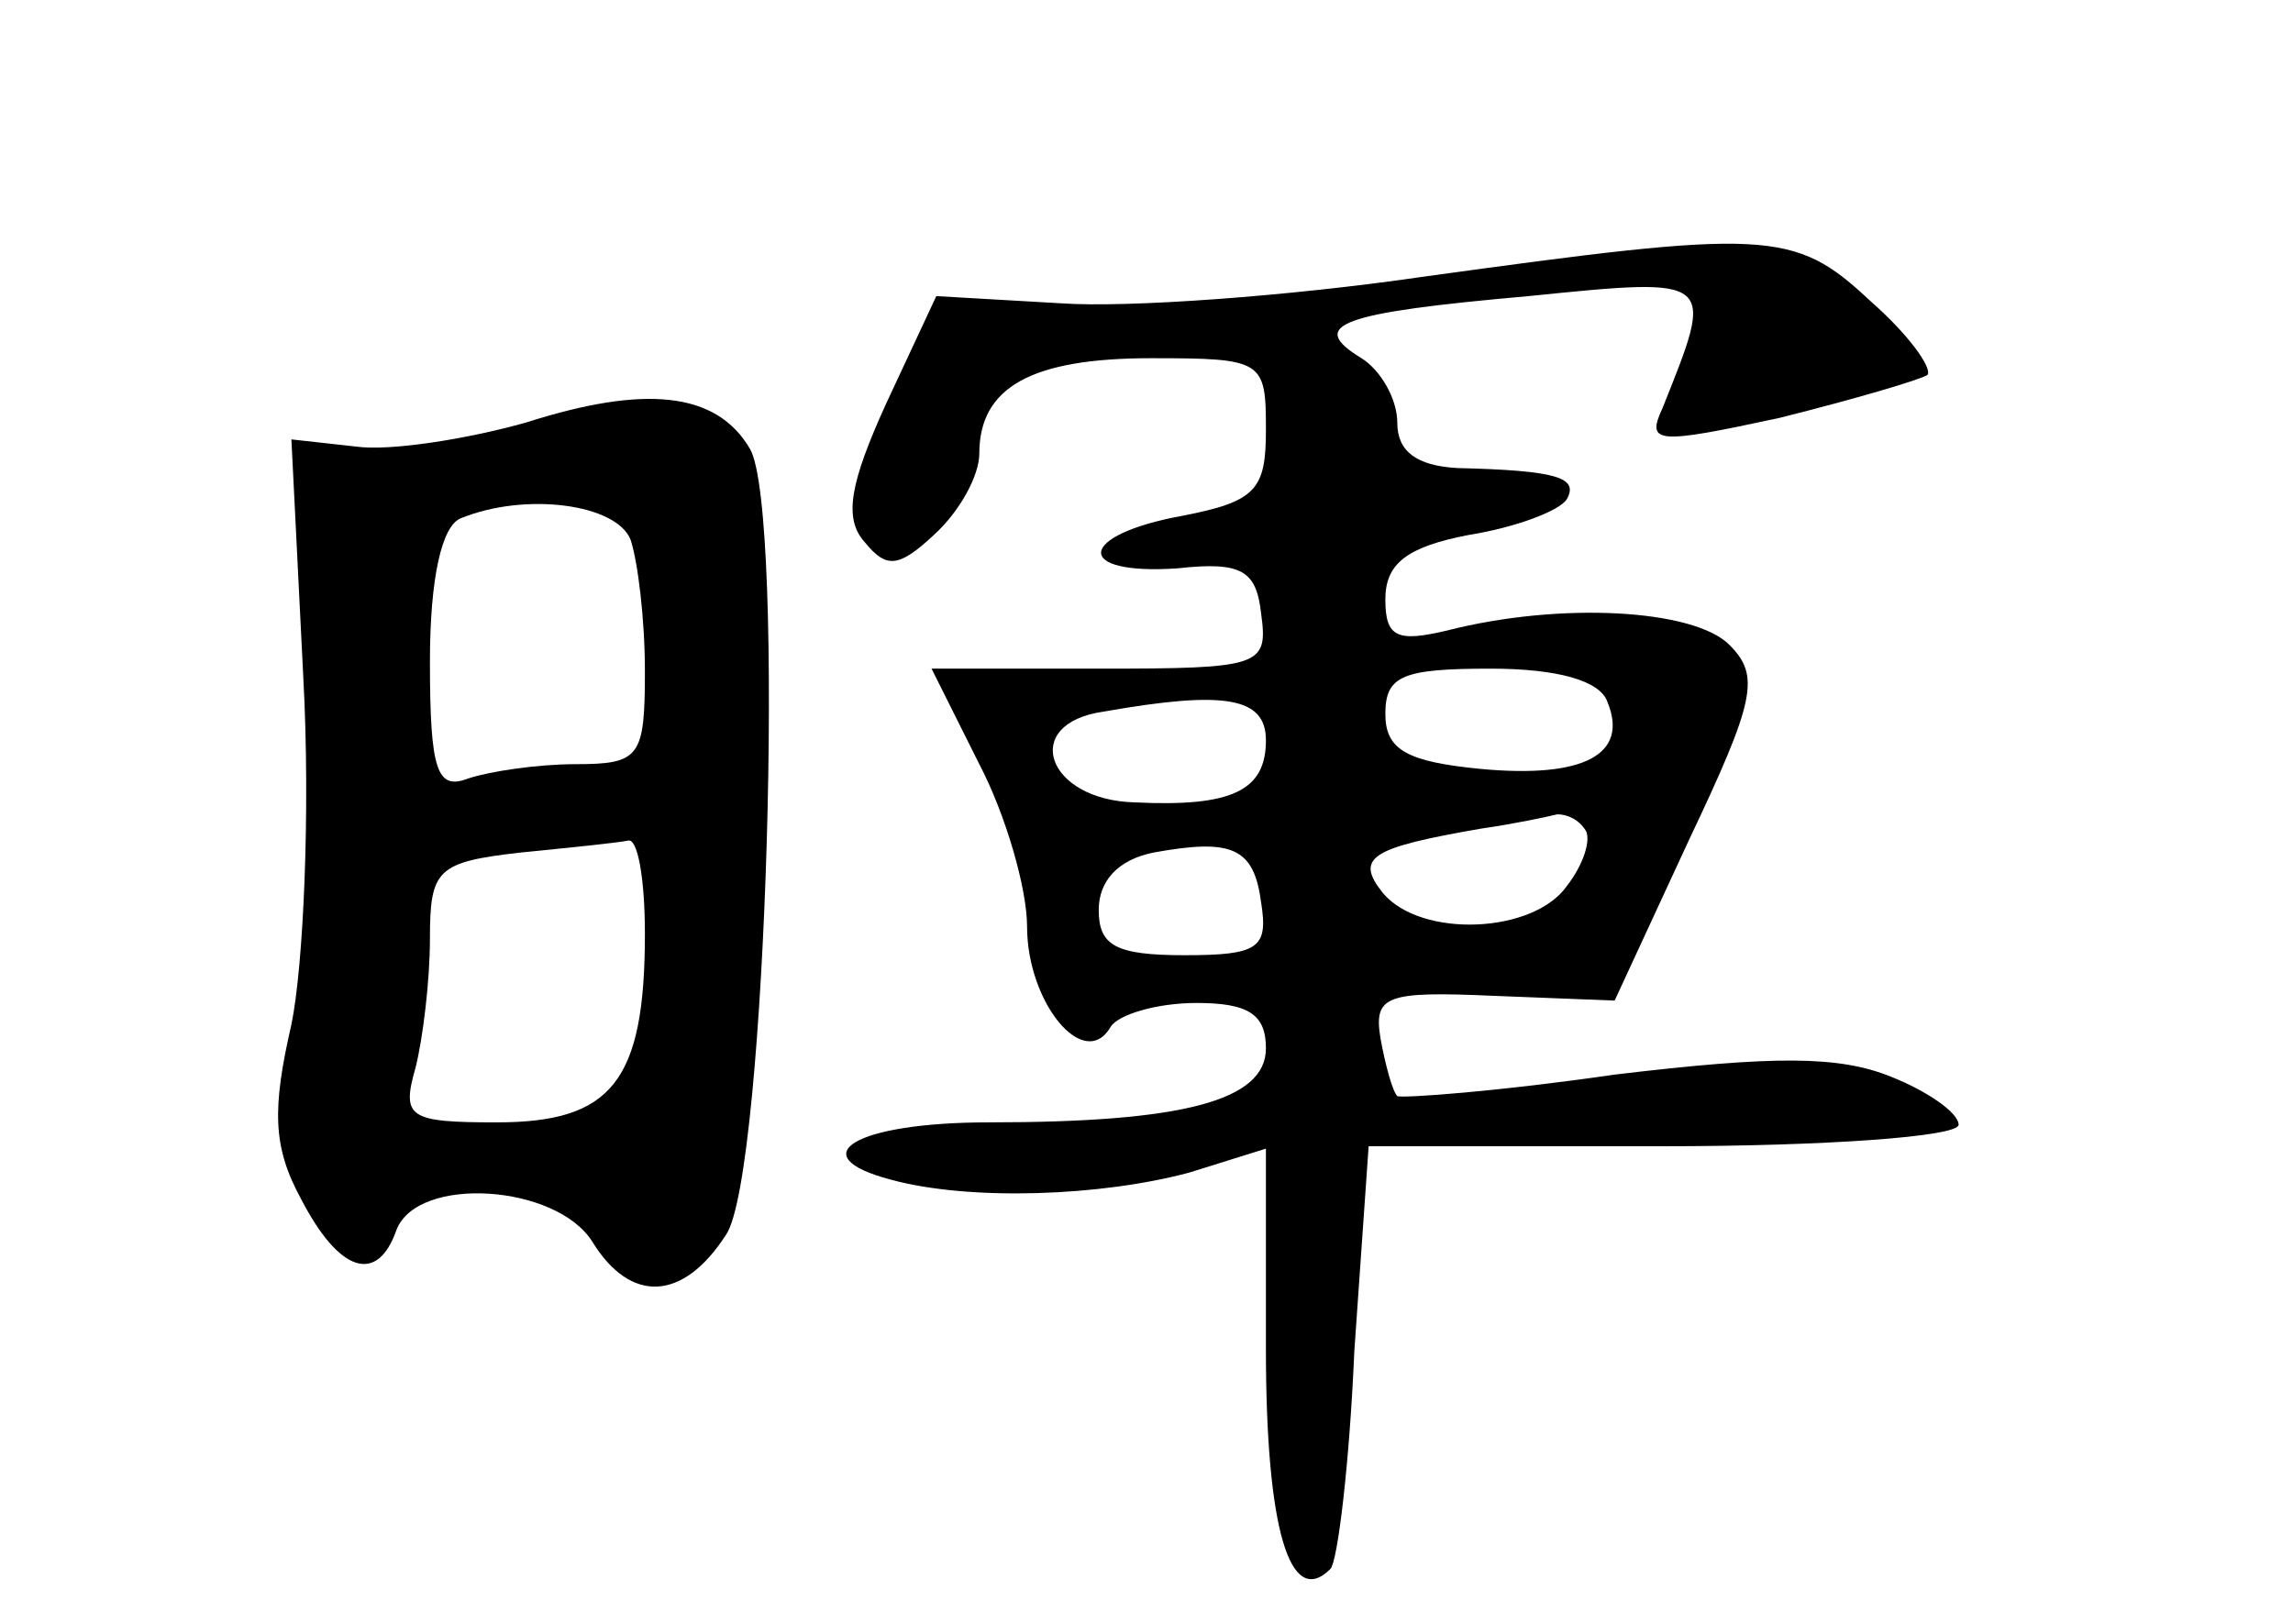 <?xml version="1.0" standalone="no"?>
<!DOCTYPE svg PUBLIC "-//W3C//DTD SVG 20010904//EN"
 "http://www.w3.org/TR/2001/REC-SVG-20010904/DTD/svg10.dtd">
<svg version="1.0" xmlns="http://www.w3.org/2000/svg"
 width="96pt" height="68pt" viewBox="0 0 96 68"
 preserveAspectRatio="xMidYMid meet">
<g transform="translate(0,68) scale(0.1,-0.1)"
fill="#000000" stroke="none">
<path d="M595 564 c-55 -8 -123 -13 -151 -11 l-52 3 -21 -45 c-15 -33 -18 -48
-9 -58 9 -11 14 -11 29 3 11 10 19 25 19 34 0 28 22 40 72 40 47 0 48 -1 48
-30 0 -25 -4 -30 -35 -36 -44 -8 -46 -25 -2 -22 27 3 33 -1 35 -19 3 -22 0
-23 -68 -23 l-70 0 20 -40 c11 -21 20 -52 20 -68 0 -32 24 -61 35 -42 3 5 19
10 36 10 22 0 29 -5 29 -19 0 -22 -35 -31 -116 -31 -56 0 -79 -14 -41 -24 33
-9 88 -7 125 3 l32 10 0 -84 c0 -75 10 -109 27 -92 3 3 8 44 10 91 l6 86 123
0 c68 0 124 4 124 9 0 5 -13 14 -28 20 -22 9 -49 9 -116 1 -48 -7 -89 -10 -91
-9 -2 2 -5 13 -7 24 -3 18 2 20 47 18 l51 -2 31 67 c28 59 30 69 17 82 -15 15
-71 18 -118 6 -21 -5 -26 -3 -26 13 0 15 9 22 35 27 19 3 38 10 41 15 5 9 -4
12 -46 13 -17 1 -25 7 -25 19 0 10 -7 22 -15 27 -23 14 -9 19 70 26 79 8 78 8
56 -47 -7 -15 -2 -15 49 -4 32 8 59 16 62 18 2 3 -8 17 -24 31 -32 30 -43 30
-188 10z m78 -178 c9 -22 -10 -32 -53 -28 -31 3 -40 8 -40 23 0 16 7 19 44 19
28 0 46 -5 49 -14z m-143 -16 c0 -21 -14 -28 -55 -26 -37 1 -48 33 -13 38 51
9 68 6 68 -12z m134 -38 c2 -4 -1 -14 -8 -23 -14 -20 -61 -22 -77 -3 -12 15
-5 19 41 27 14 2 28 5 32 6 4 0 9 -2 12 -7z m-136 -30 c3 -19 -1 -22 -32 -22
-29 0 -36 4 -36 19 0 12 8 21 23 24 33 6 42 2 45 -21z"/>
<path d="M220 503 c-25 -7 -57 -12 -71 -10 l-27 3 5 -100 c3 -56 0 -121 -5
-145 -8 -35 -8 -51 4 -73 16 -31 32 -36 40 -13 9 23 67 19 82 -5 16 -26 38
-25 56 3 17 25 25 303 10 329 -14 24 -44 27 -94 11z m44 -49 c3 -9 6 -33 6
-55 0 -36 -2 -39 -29 -39 -16 0 -36 -3 -45 -6 -13 -5 -16 3 -16 49 0 35 5 57
13 60 27 11 65 6 71 -9z m6 -165 c0 -62 -14 -79 -62 -79 -37 0 -40 2 -34 23 3
12 6 36 6 54 0 29 3 32 38 36 20 2 40 4 45 5 4 1 7 -16 7 -39z"/>
</g>
</svg>
